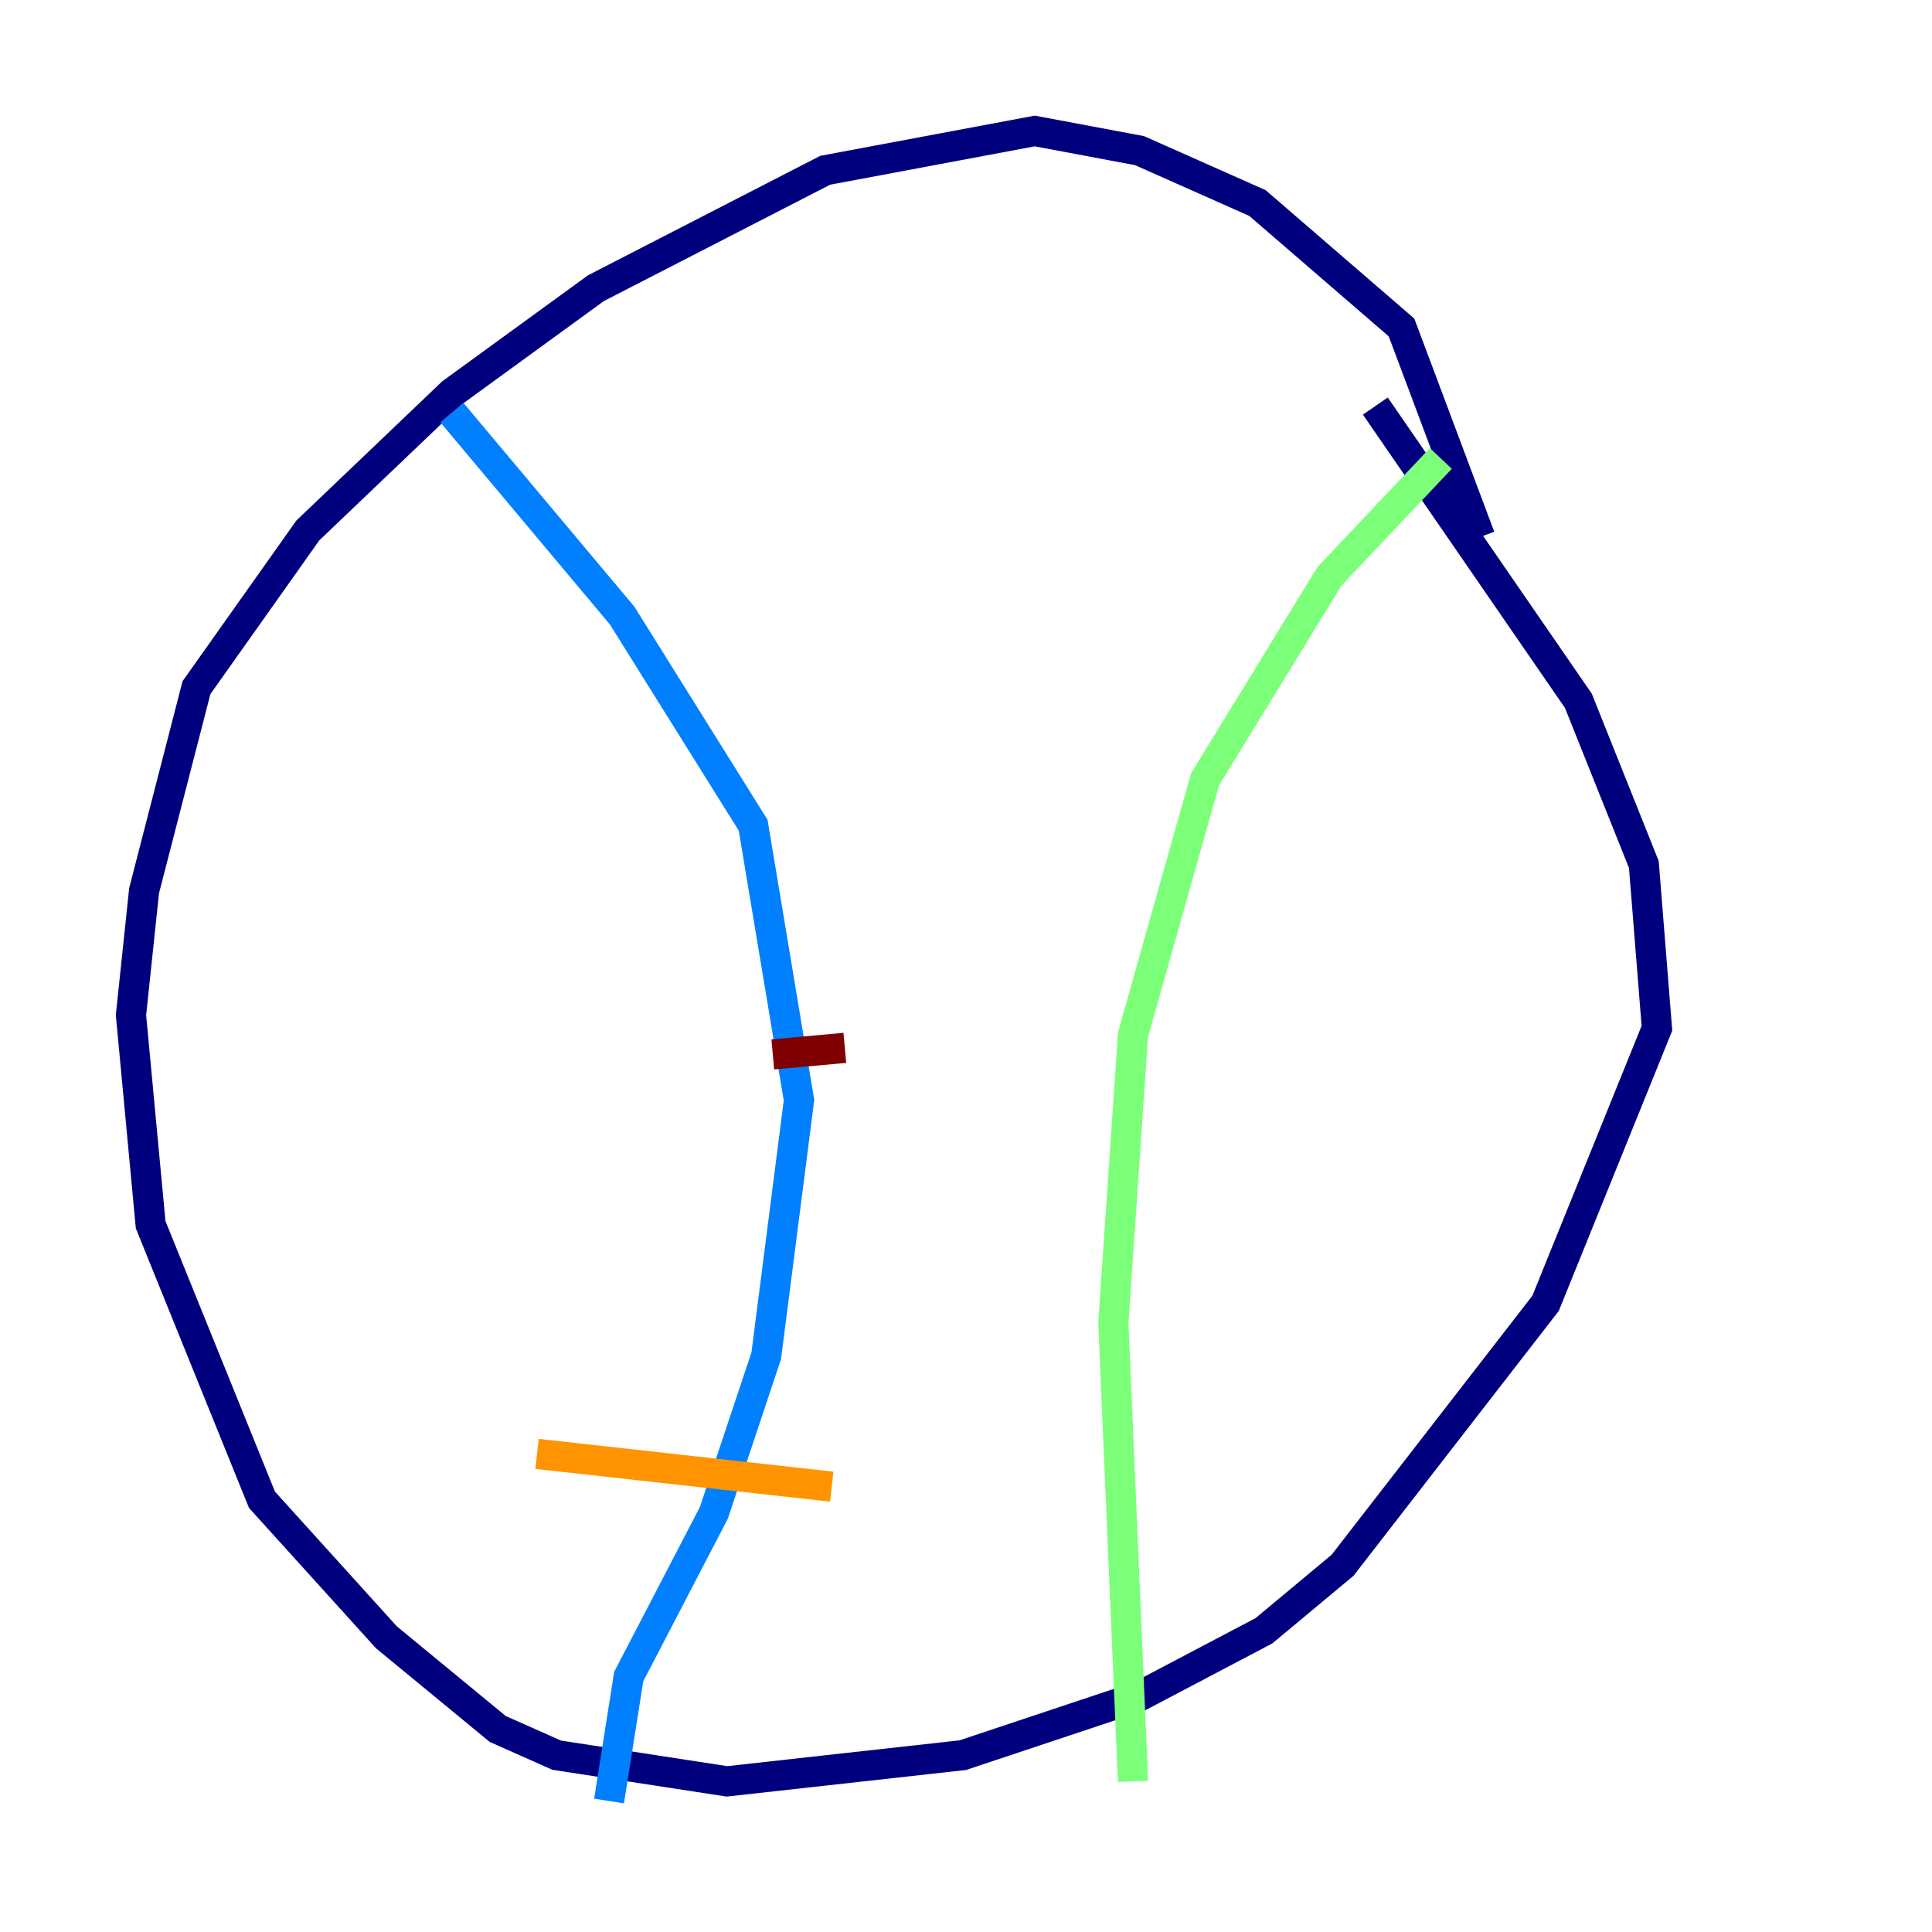 <?xml version="1.0" encoding="utf-8" ?>
<svg baseProfile="tiny" height="128" version="1.2" viewBox="0,0,128,128" width="128" xmlns="http://www.w3.org/2000/svg" xmlns:ev="http://www.w3.org/2001/xml-events" xmlns:xlink="http://www.w3.org/1999/xlink"><defs /><polyline fill="none" points="98.061,35.58 92.854,21.695 83.308,13.451 75.498,9.98 68.556,8.678 54.671,11.281 39.485,19.091 29.939,26.034 20.393,35.146 13.017,45.559 9.546,59.01 8.678,67.254 9.98,81.139 17.356,99.363 25.6,108.475 32.976,114.549 36.881,116.285 48.163,118.02 63.783,116.285 75.498,112.38 83.742,108.041 88.949,103.702 102.4,86.346 109.776,68.122 108.909,57.275 104.57,46.427 91.119,26.902" stroke="#00007f" stroke-width="2" /><polyline fill="none" points="29.939,27.336 41.22,40.786 49.898,54.671 52.936,72.895 50.766,89.817 47.295,100.231 41.654,111.078 40.352,119.322" stroke="#0080ff" stroke-width="2" /><polyline fill="none" points="95.458,30.373 88.081,38.183 79.837,51.634 75.064,68.556 73.763,87.647 75.064,118.02" stroke="#7cff79" stroke-width="2" /><polyline fill="none" points="35.58,96.325 55.105,98.495" stroke="#ff9400" stroke-width="2" /><polyline fill="none" points="51.2,69.858 55.973,69.424" stroke="#7f0000" stroke-width="2" /></svg>